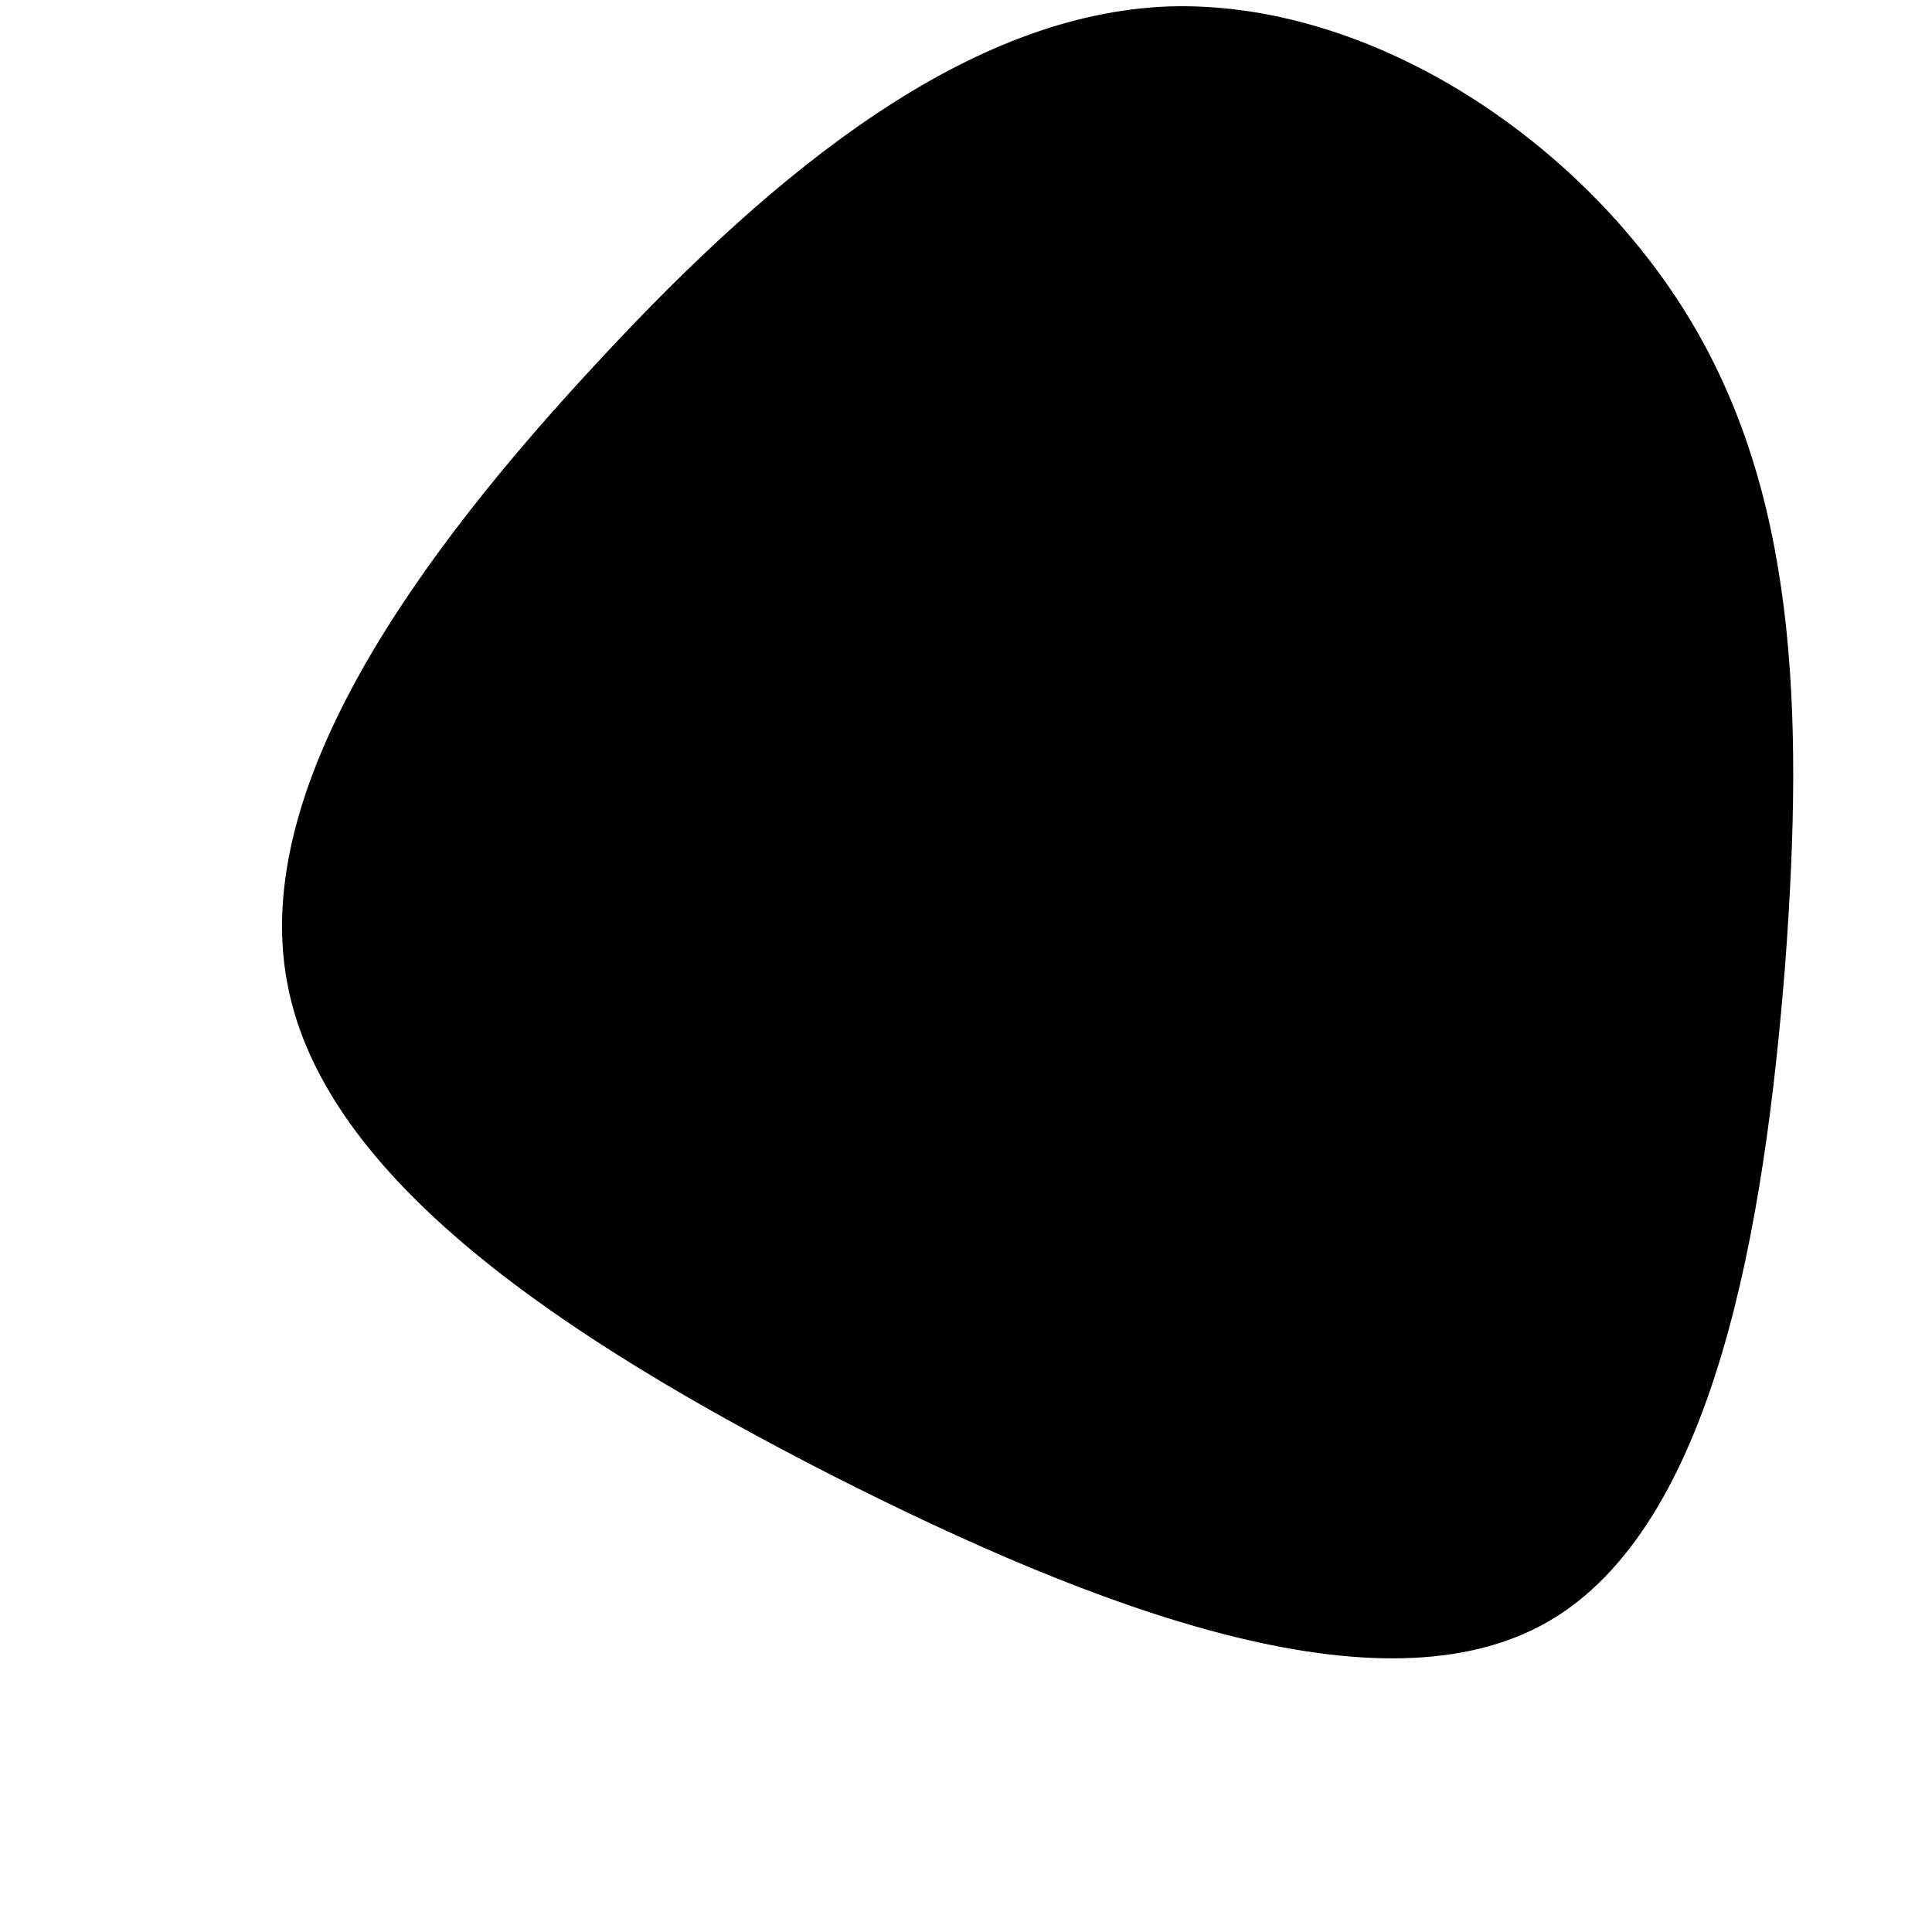 <svg
    viewBox="0 0 150 150"
    xmlns="http://www.w3.org/2000/svg"
>
    <defs>
        <linearGradient id="grad1" x1="0%" y1="0%" x2="100%" y2="0%">
        <stop offset="0%" stopColor="#6dd5fa" />
        <stop offset="100%" stopColor="#2980b9" />
        </linearGradient>
    </defs>
    <path
        fill="url(#grad1)"
        d="M40.9,-35.7C49.4,-22,50.1,-5.2,48.6,14.9C47,35,43.2,58.4,30.2,65.9C17.2,73.4,-5,64.9,-25.5,54.5C-46,44,-64.9,31.6,-67.7,16.3C-70.6,1,-57.4,-17.1,-43.4,-32.1C-29.5,-47.1,-14.7,-58.9,0.7,-59.5C16.2,-60,32.4,-49.4,40.9,-35.7Z"
        transform="translate(90 60)"
    />
</svg>